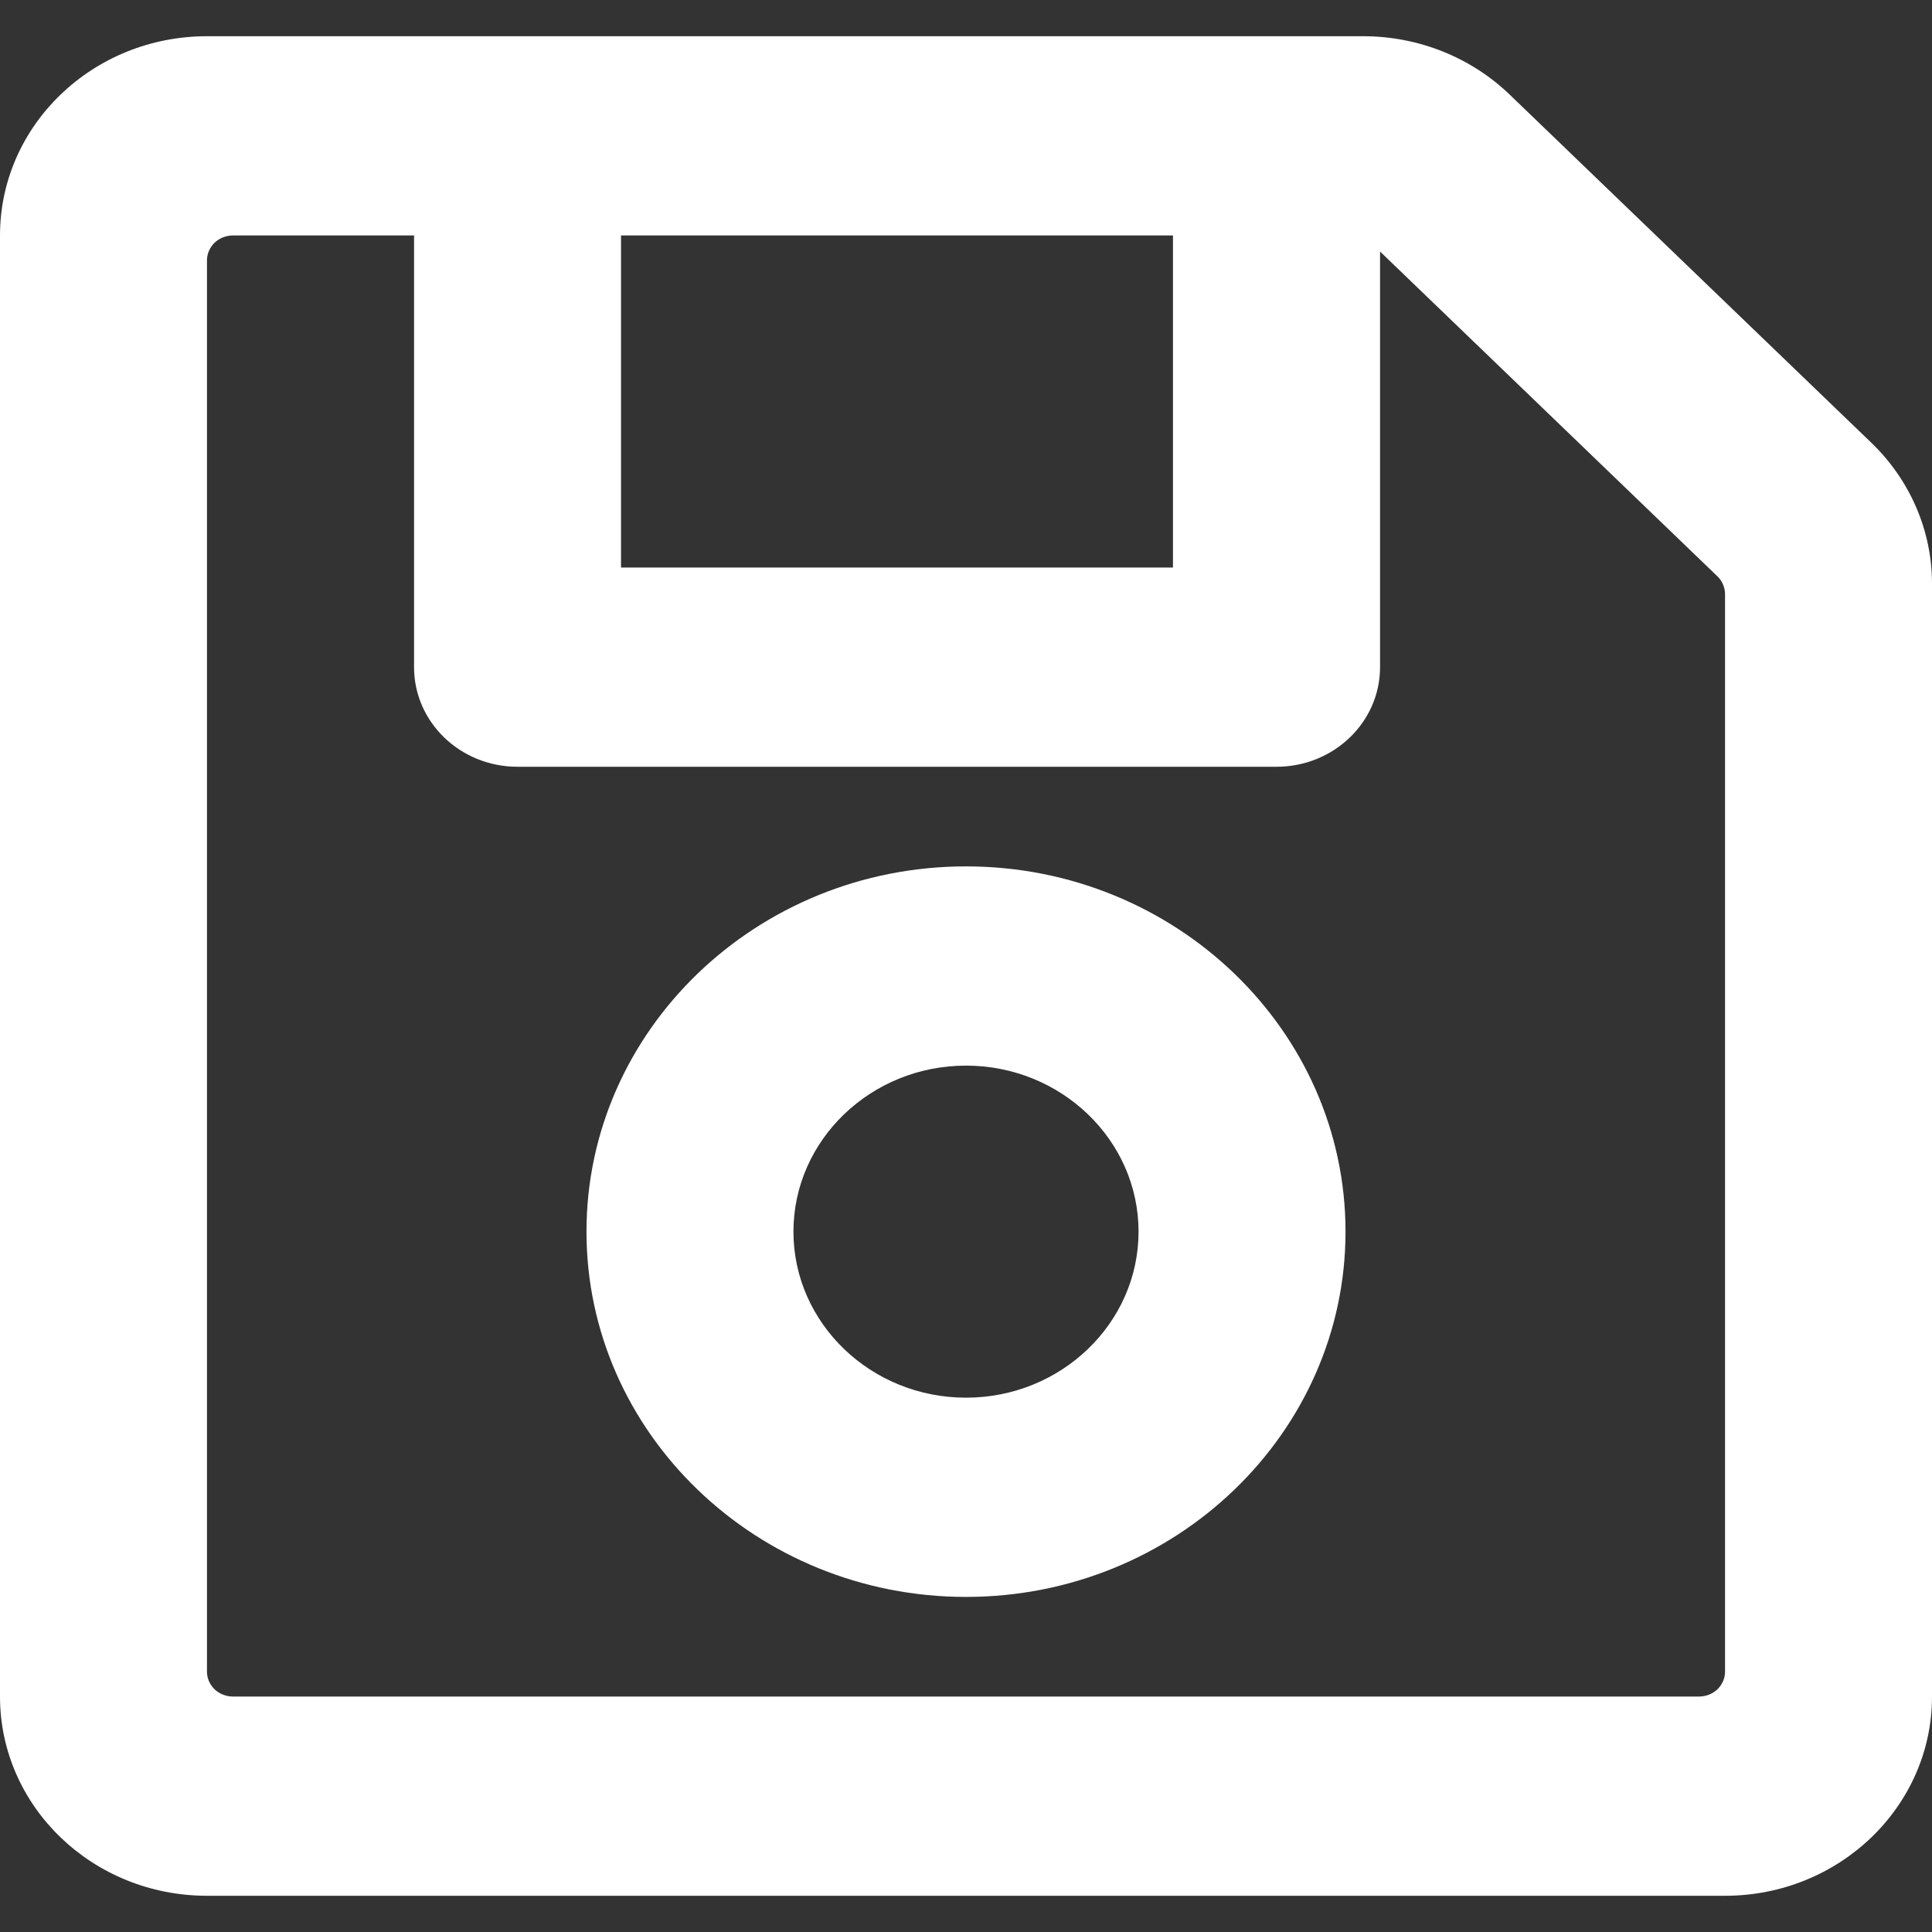 <svg width="16" height="16" viewBox="0 0 16 16" fill="none" xmlns="http://www.w3.org/2000/svg">
<rect x="0" y="0" width="16" height="16" fill="#333333" stroke="none"/>
<path d="M15.498 3.667L12.502 0.783C12.181 0.474 11.745 0.3 11.29 0.3H1.714C0.767 0.3 0 1.039 0 1.95V14.05C0 14.961 0.767 15.7 1.714 15.7H14.286C15.232 15.7 16 14.961 16 14.05V4.833C16 4.396 15.819 3.976 15.498 3.667ZM9.714 1.95V4.7H5.143V1.95H9.714ZM14.071 14.05H1.929C1.872 14.05 1.817 14.028 1.777 13.99C1.737 13.951 1.714 13.899 1.714 13.844V2.156C1.714 2.102 1.737 2.049 1.777 2.01C1.817 1.972 1.872 1.95 1.929 1.95H3.429V5.525C3.429 5.981 3.812 6.35 4.286 6.35H10.571C11.045 6.35 11.429 5.981 11.429 5.525V2.083L14.223 4.773C14.243 4.792 14.259 4.815 14.269 4.84C14.28 4.865 14.286 4.892 14.286 4.919V13.844C14.286 13.899 14.263 13.951 14.223 13.99C14.183 14.028 14.128 14.05 14.071 14.05ZM8 7.175C6.267 7.175 4.857 8.532 4.857 10.2C4.857 11.868 6.267 13.225 8 13.225C9.733 13.225 11.143 11.868 11.143 10.2C11.143 8.532 9.733 7.175 8 7.175ZM8 11.575C7.212 11.575 6.571 10.958 6.571 10.2C6.571 9.442 7.212 8.825 8 8.825C8.788 8.825 9.429 9.442 9.429 10.2C9.429 10.958 8.788 11.575 8 11.575Z" fill="white"/>
</svg>
